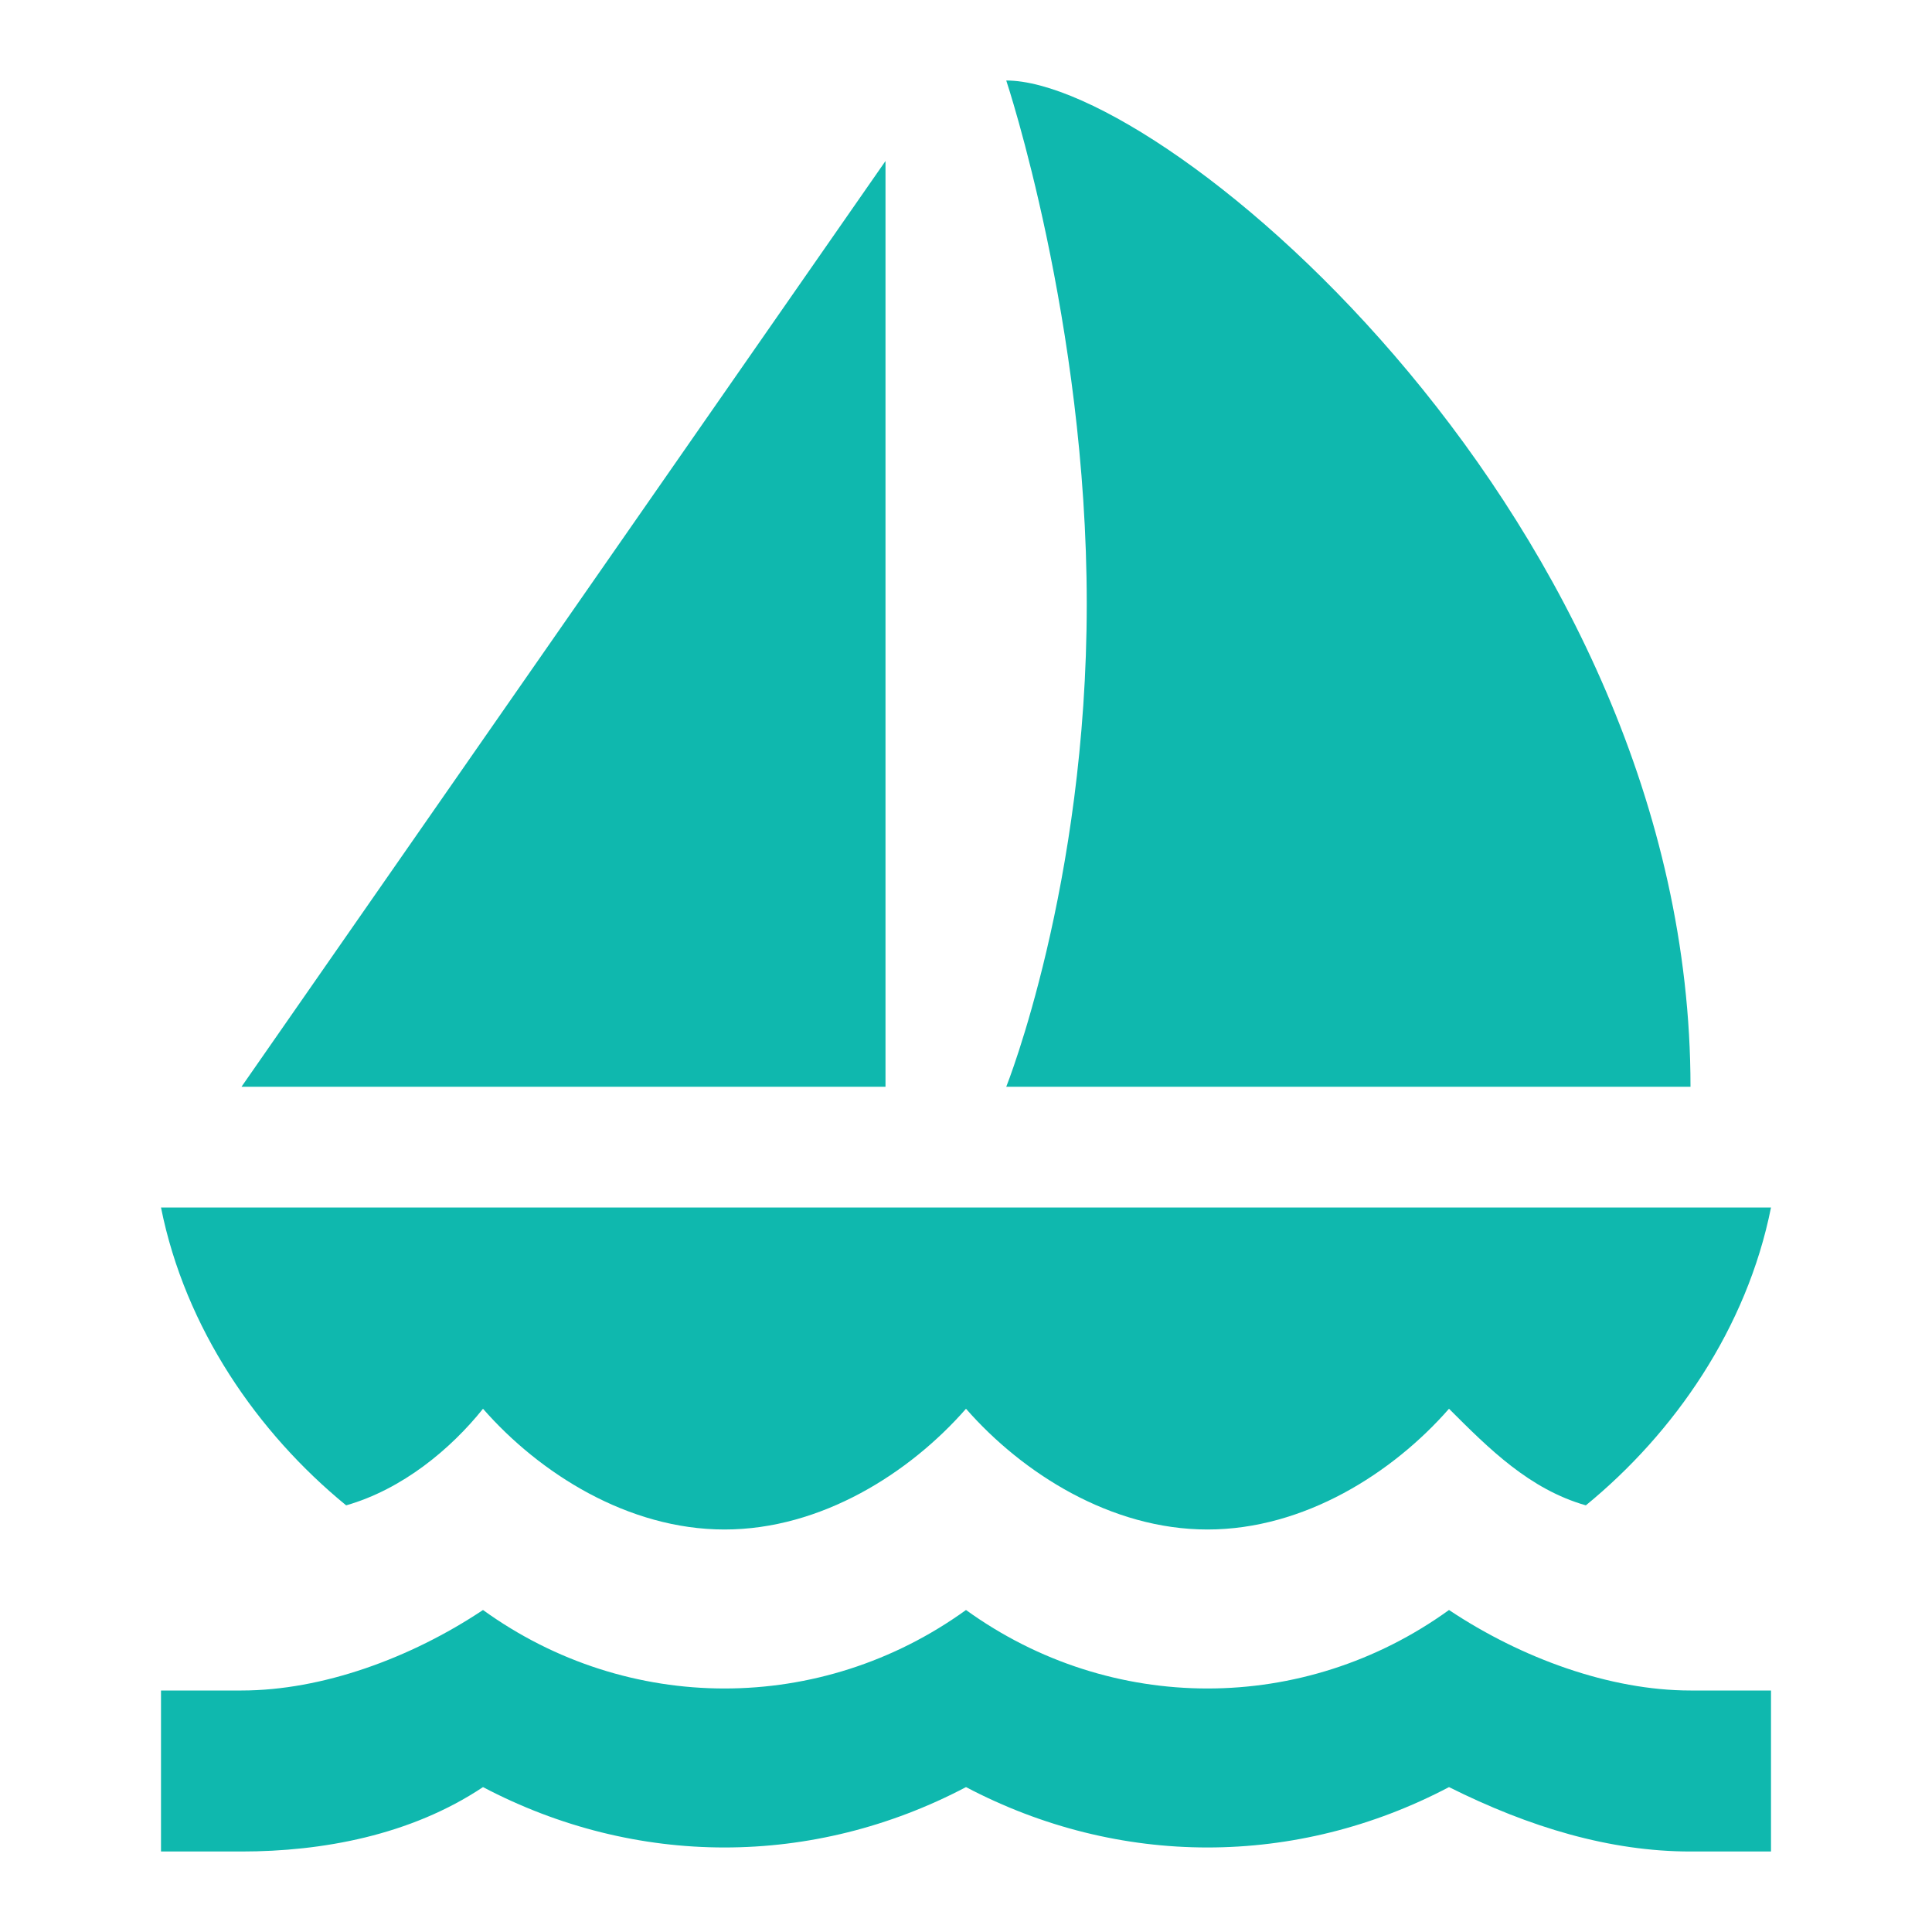 <?xml version="1.0" encoding="utf-8"?>
<!-- Generator: Adobe Illustrator 25.2.0, SVG Export Plug-In . SVG Version: 6.00 Build 0)  -->
<svg version="1.1" id="Layer_1" xmlns="http://www.w3.org/2000/svg" xmlns:xlink="http://www.w3.org/1999/xlink" x="0px" y="0px"
	 width="24px" height="24px" viewBox="0 0 24 24" style="enable-background:new 0 0 24 24;" xml:space="preserve">
<style type="text/css">
	.st0{fill:none;}
	.st1{fill:#0FB8AE;}
</style>
<rect class="st0" width="24" height="24"/>
<path class="st1" d="M11,13.5V2L3,13.5H11z M21,13.5C21,6.5,14.5,1,12.5,1c0,0,1,3,1,6.5s-1,6-1,6H21z M22,15H2
	c0.3,1.5,1.2,2.8,2.3,3.7C5,18.5,5.6,18,6,17.5C6.7,18.3,7.8,19,9,19s2.3-0.7,3-1.5c0.7,0.8,1.8,1.5,3,1.5s2.3-0.7,3-1.5
	c0.5,0.5,1,1,1.7,1.2C20.8,17.8,21.7,16.5,22,15z M22,23v-2h-1c-1,0-2.1-0.4-3-1c-1.8,1.3-4.2,1.3-6,0c-1.8,1.3-4.2,1.3-6,0
	c-0.9,0.6-2,1-3,1H2v2h1c1,0,2.1-0.2,3-0.8c1.9,1,4.1,1,6,0c1.9,1,4.1,1,6,0l0,0c1,0.5,2,0.8,3,0.8H22z"/>
</svg>
